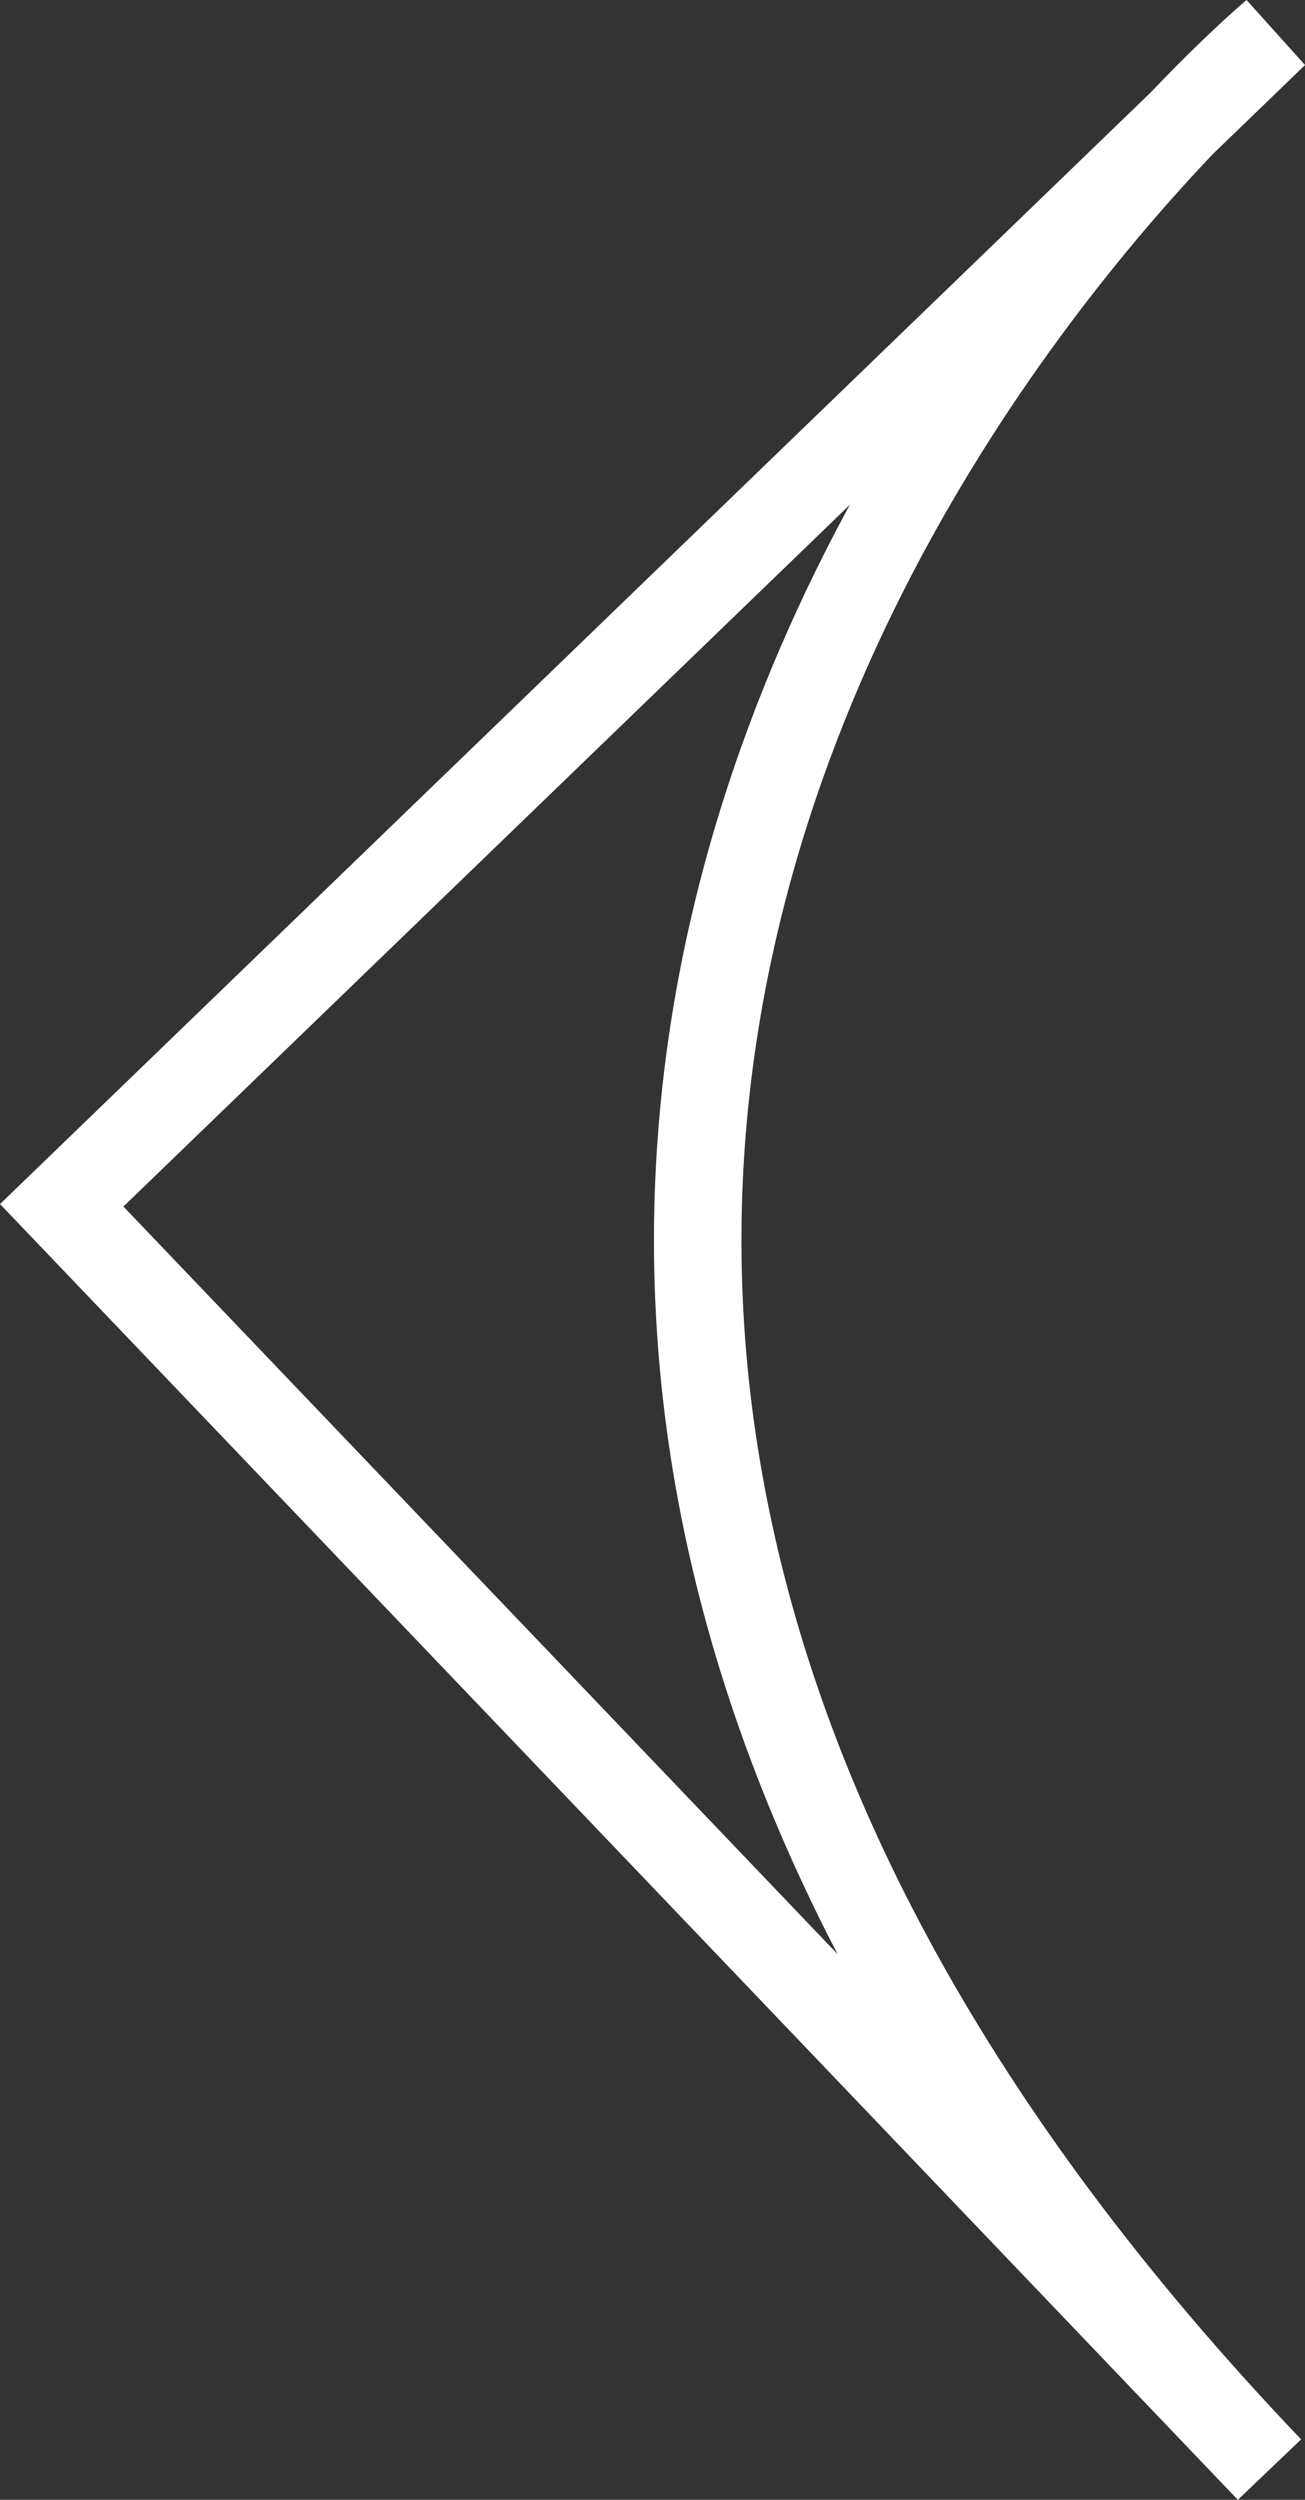 <?xml version="1.0" encoding="UTF-8" standalone="no"?>
<!-- Created with Inkscape (http://www.inkscape.org/) -->

<svg
   width="25.014"
   height="47.903"
   viewBox="0 0 25.014 47.903"
   version="1.1"
   id="svg1"
   inkscape:export-filename="bitmap.svg"
   inkscape:export-xdpi="96"
   inkscape:export-ydpi="96"
   xmlns:inkscape="http://www.inkscape.org/namespaces/inkscape"
   xmlns:sodipodi="http://sodipodi.sourceforge.net/DTD/sodipodi-0.dtd"
   xmlns="http://www.w3.org/2000/svg"
   xmlns:svg="http://www.w3.org/2000/svg">
  <rect x="0" y="0" width="25.014" height="47.903" fill="#333333" stroke="none"/>
  <sodipodi:namedview
     id="namedview1"
     pagecolor="#505050"
     bordercolor="#eeeeee"
     borderopacity="1"
     inkscape:showpageshadow="0"
     inkscape:pageopacity="0"
     inkscape:pagecheckerboard="0"
     inkscape:deskcolor="#505050"
     inkscape:document-units="px" />
  <defs
     id="defs1" />
  <g
     inkscape:label="Capa 1"
     inkscape:groupmode="layer"
     id="layer1"
     transform="translate(0.054,0.026)">
    <path
       style="fill:none;stroke:#ffffff;stroke-width:1.677;stroke-opacity:1"
       d="M 24.378,0.617 1.129,23.071 24.279,47.298 C -0.437,21.404 24.378,0.617 24.378,0.617 Z"
       id="path1"
       sodipodi:nodetypes="cccc" />
  </g>
</svg>
